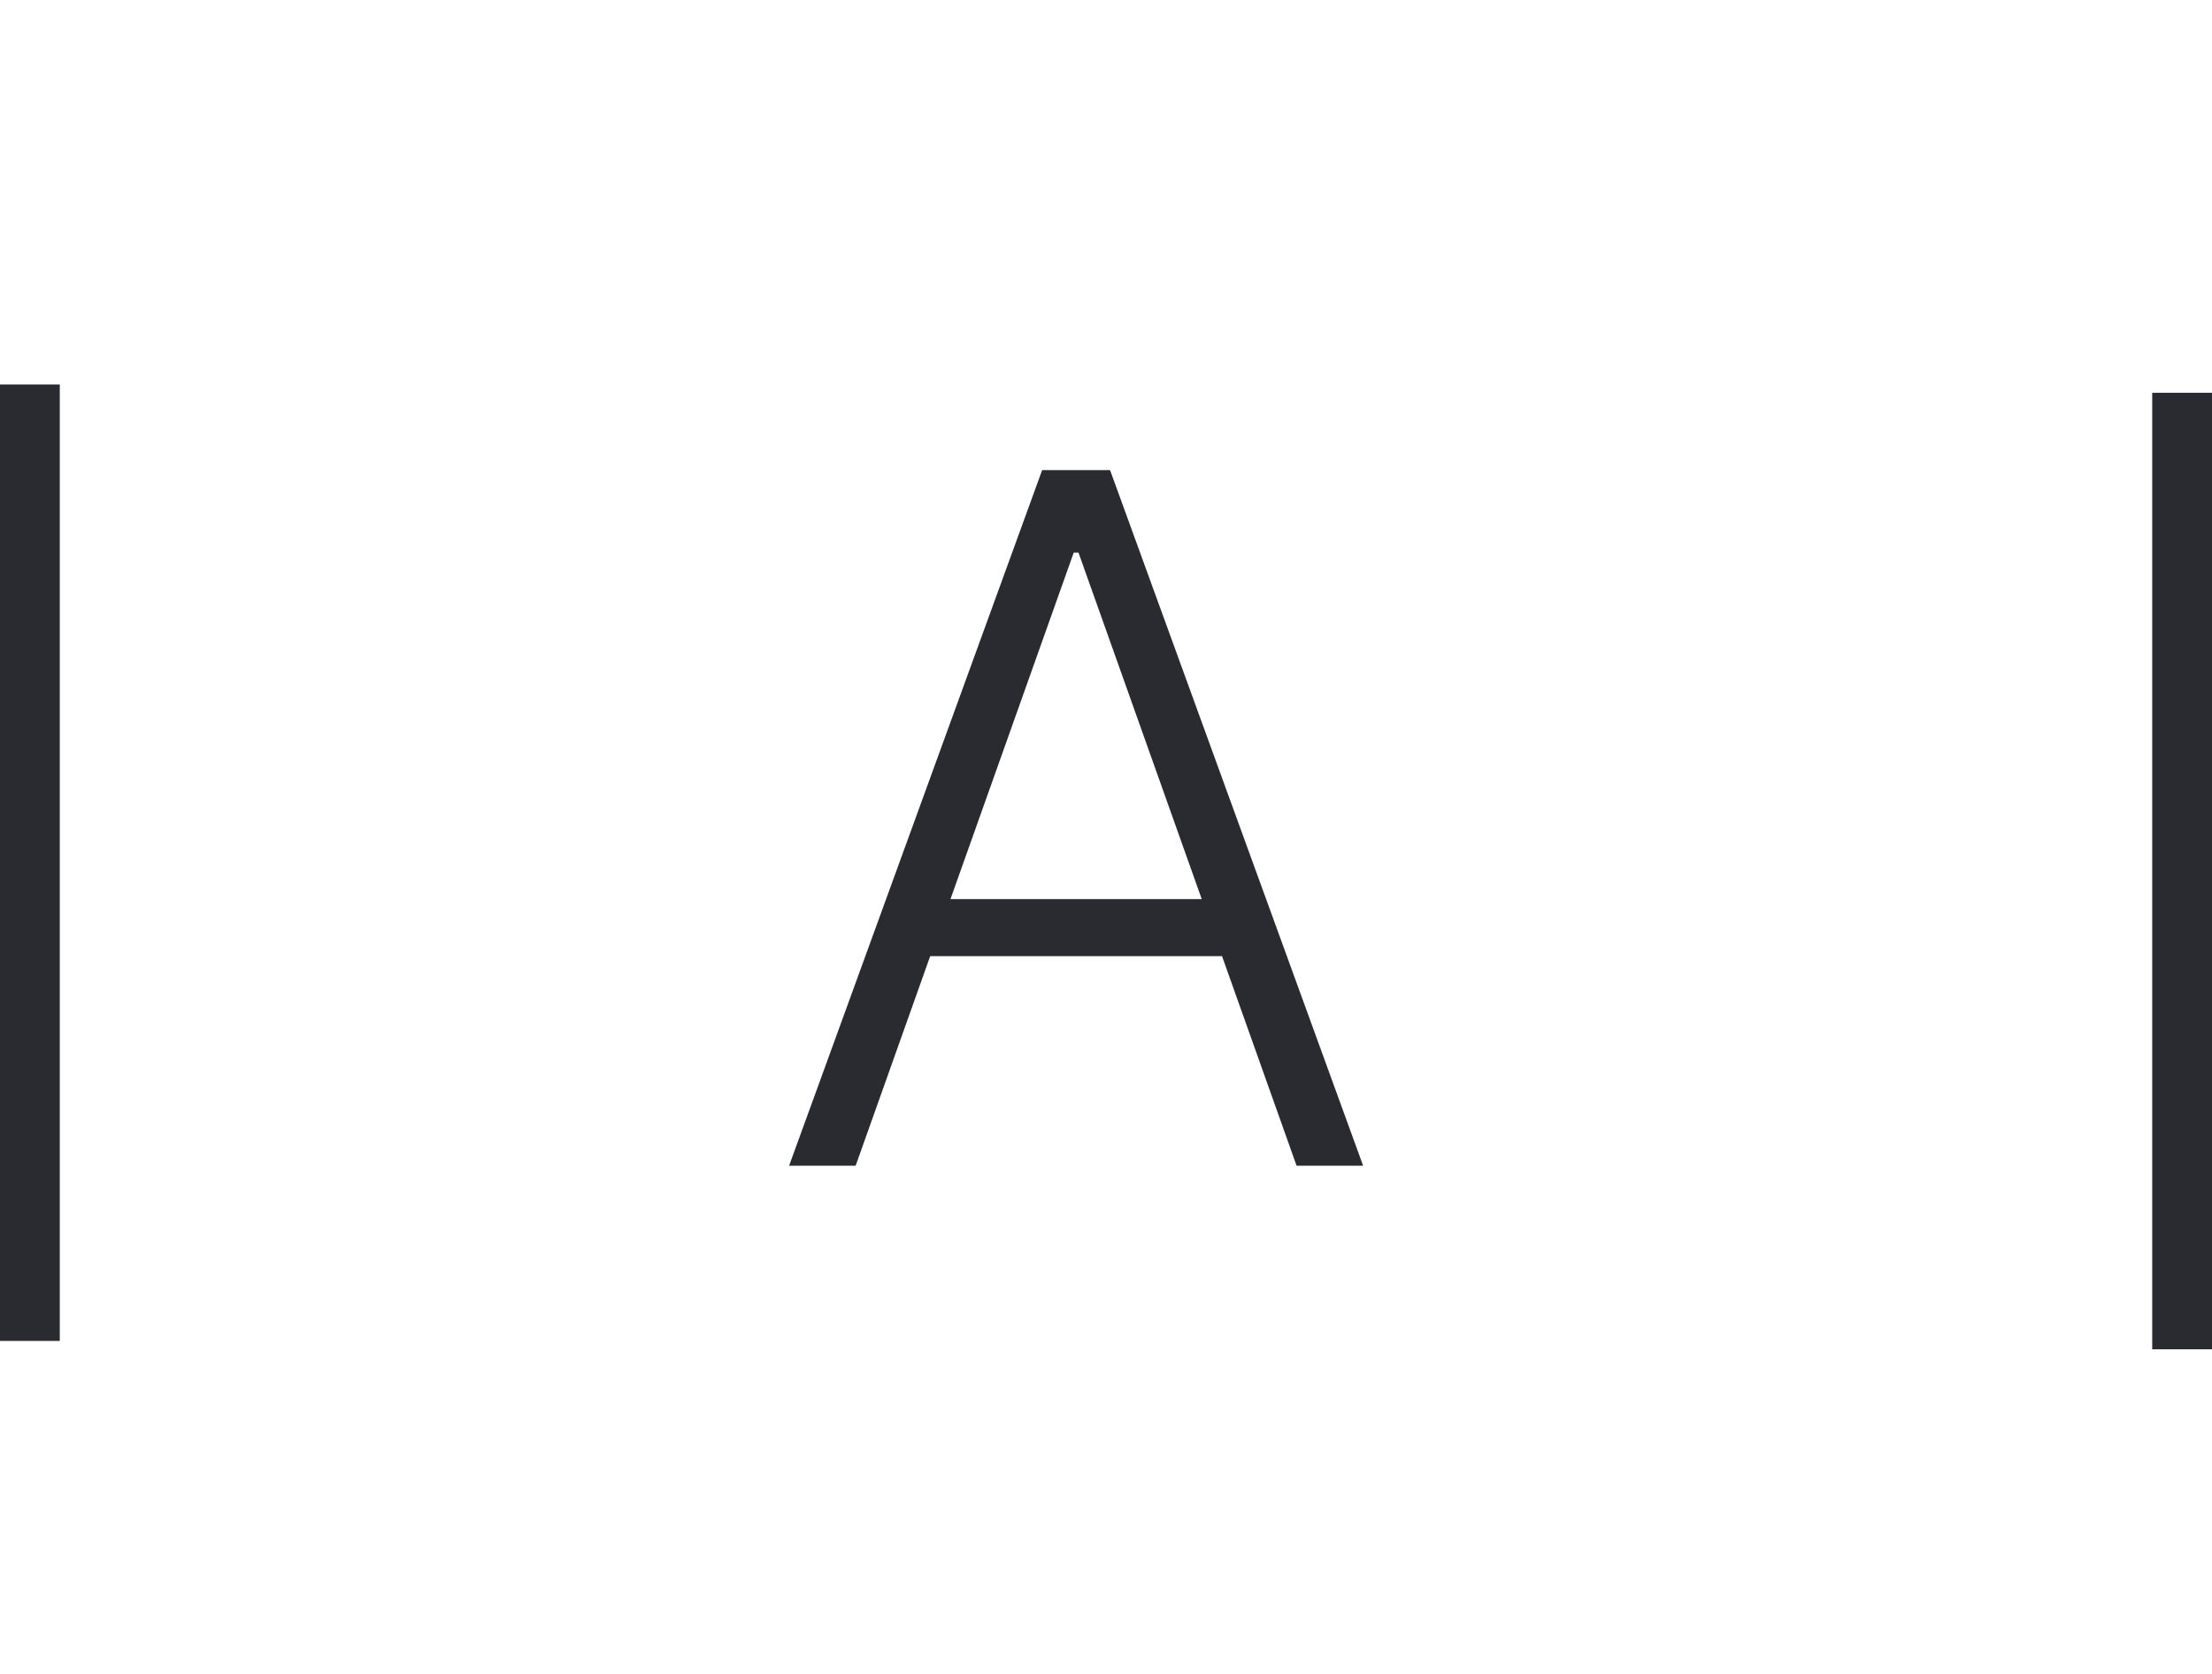 <svg width="37" height="28" viewBox="0 0 37 28" fill="none" xmlns="http://www.w3.org/2000/svg">
<path d="M14.312 19.5H13.199L17.432 7.864H18.568L22.801 19.5H21.688L18.04 9.244H17.96L14.312 19.5ZM15.114 15.04H20.886V15.994H15.114V15.04Z" fill="#2A2B30"/>
<line x1="36.5" y1="6.57" x2="36.5" y2="22.57" stroke="#2A2B30"/>
<line x1="0.5" y1="6.431" x2="0.5" y2="22.43" stroke="#2A2B30"/>
</svg>